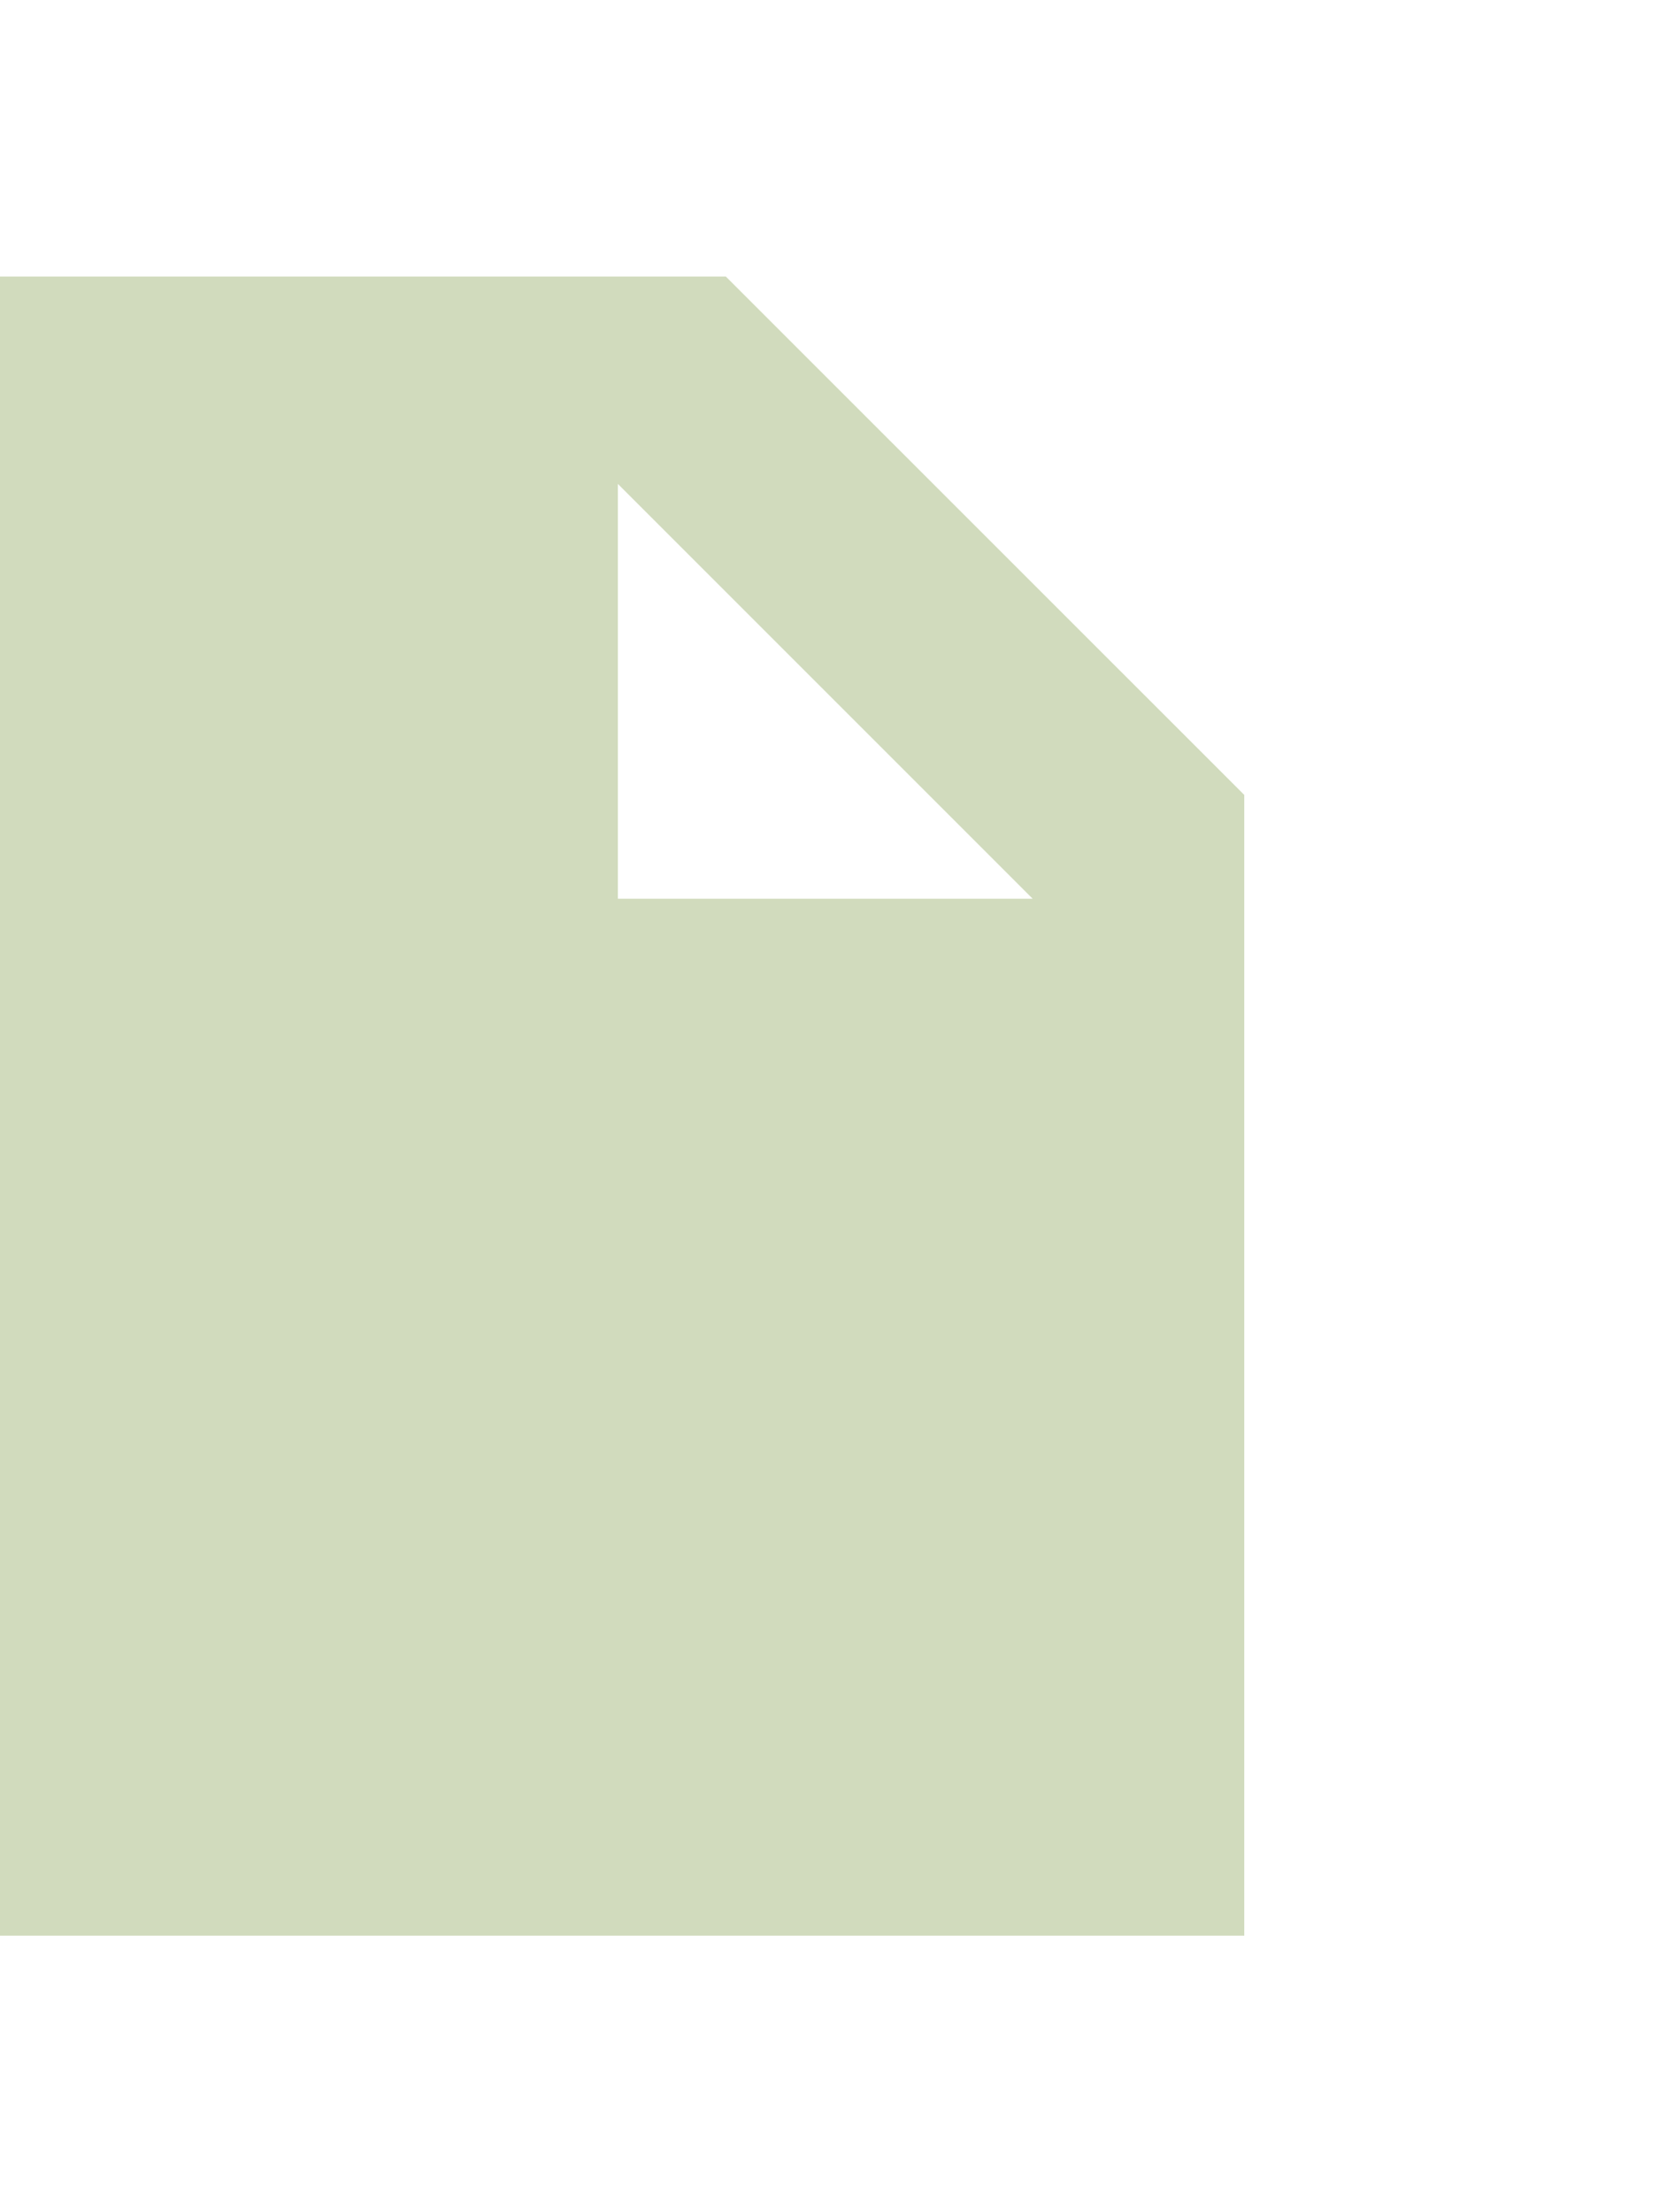 <svg xmlns="http://www.w3.org/2000/svg" xmlns:xlink="http://www.w3.org/1999/xlink" version="1.1" id="Layer_1" x="0px" y="0px" width="75px" height="100px" viewBox="0 0 100 100" style="enable-background:new 0 0 75 100;" xml:space="preserve">
<g>
	<path style="fill:#D1DBBD;" d="M43.75,0H0v100h75V31.244L43.75,0z M37.244,37.5v-25l25,25H37.244z"/>
</g>
</svg>
